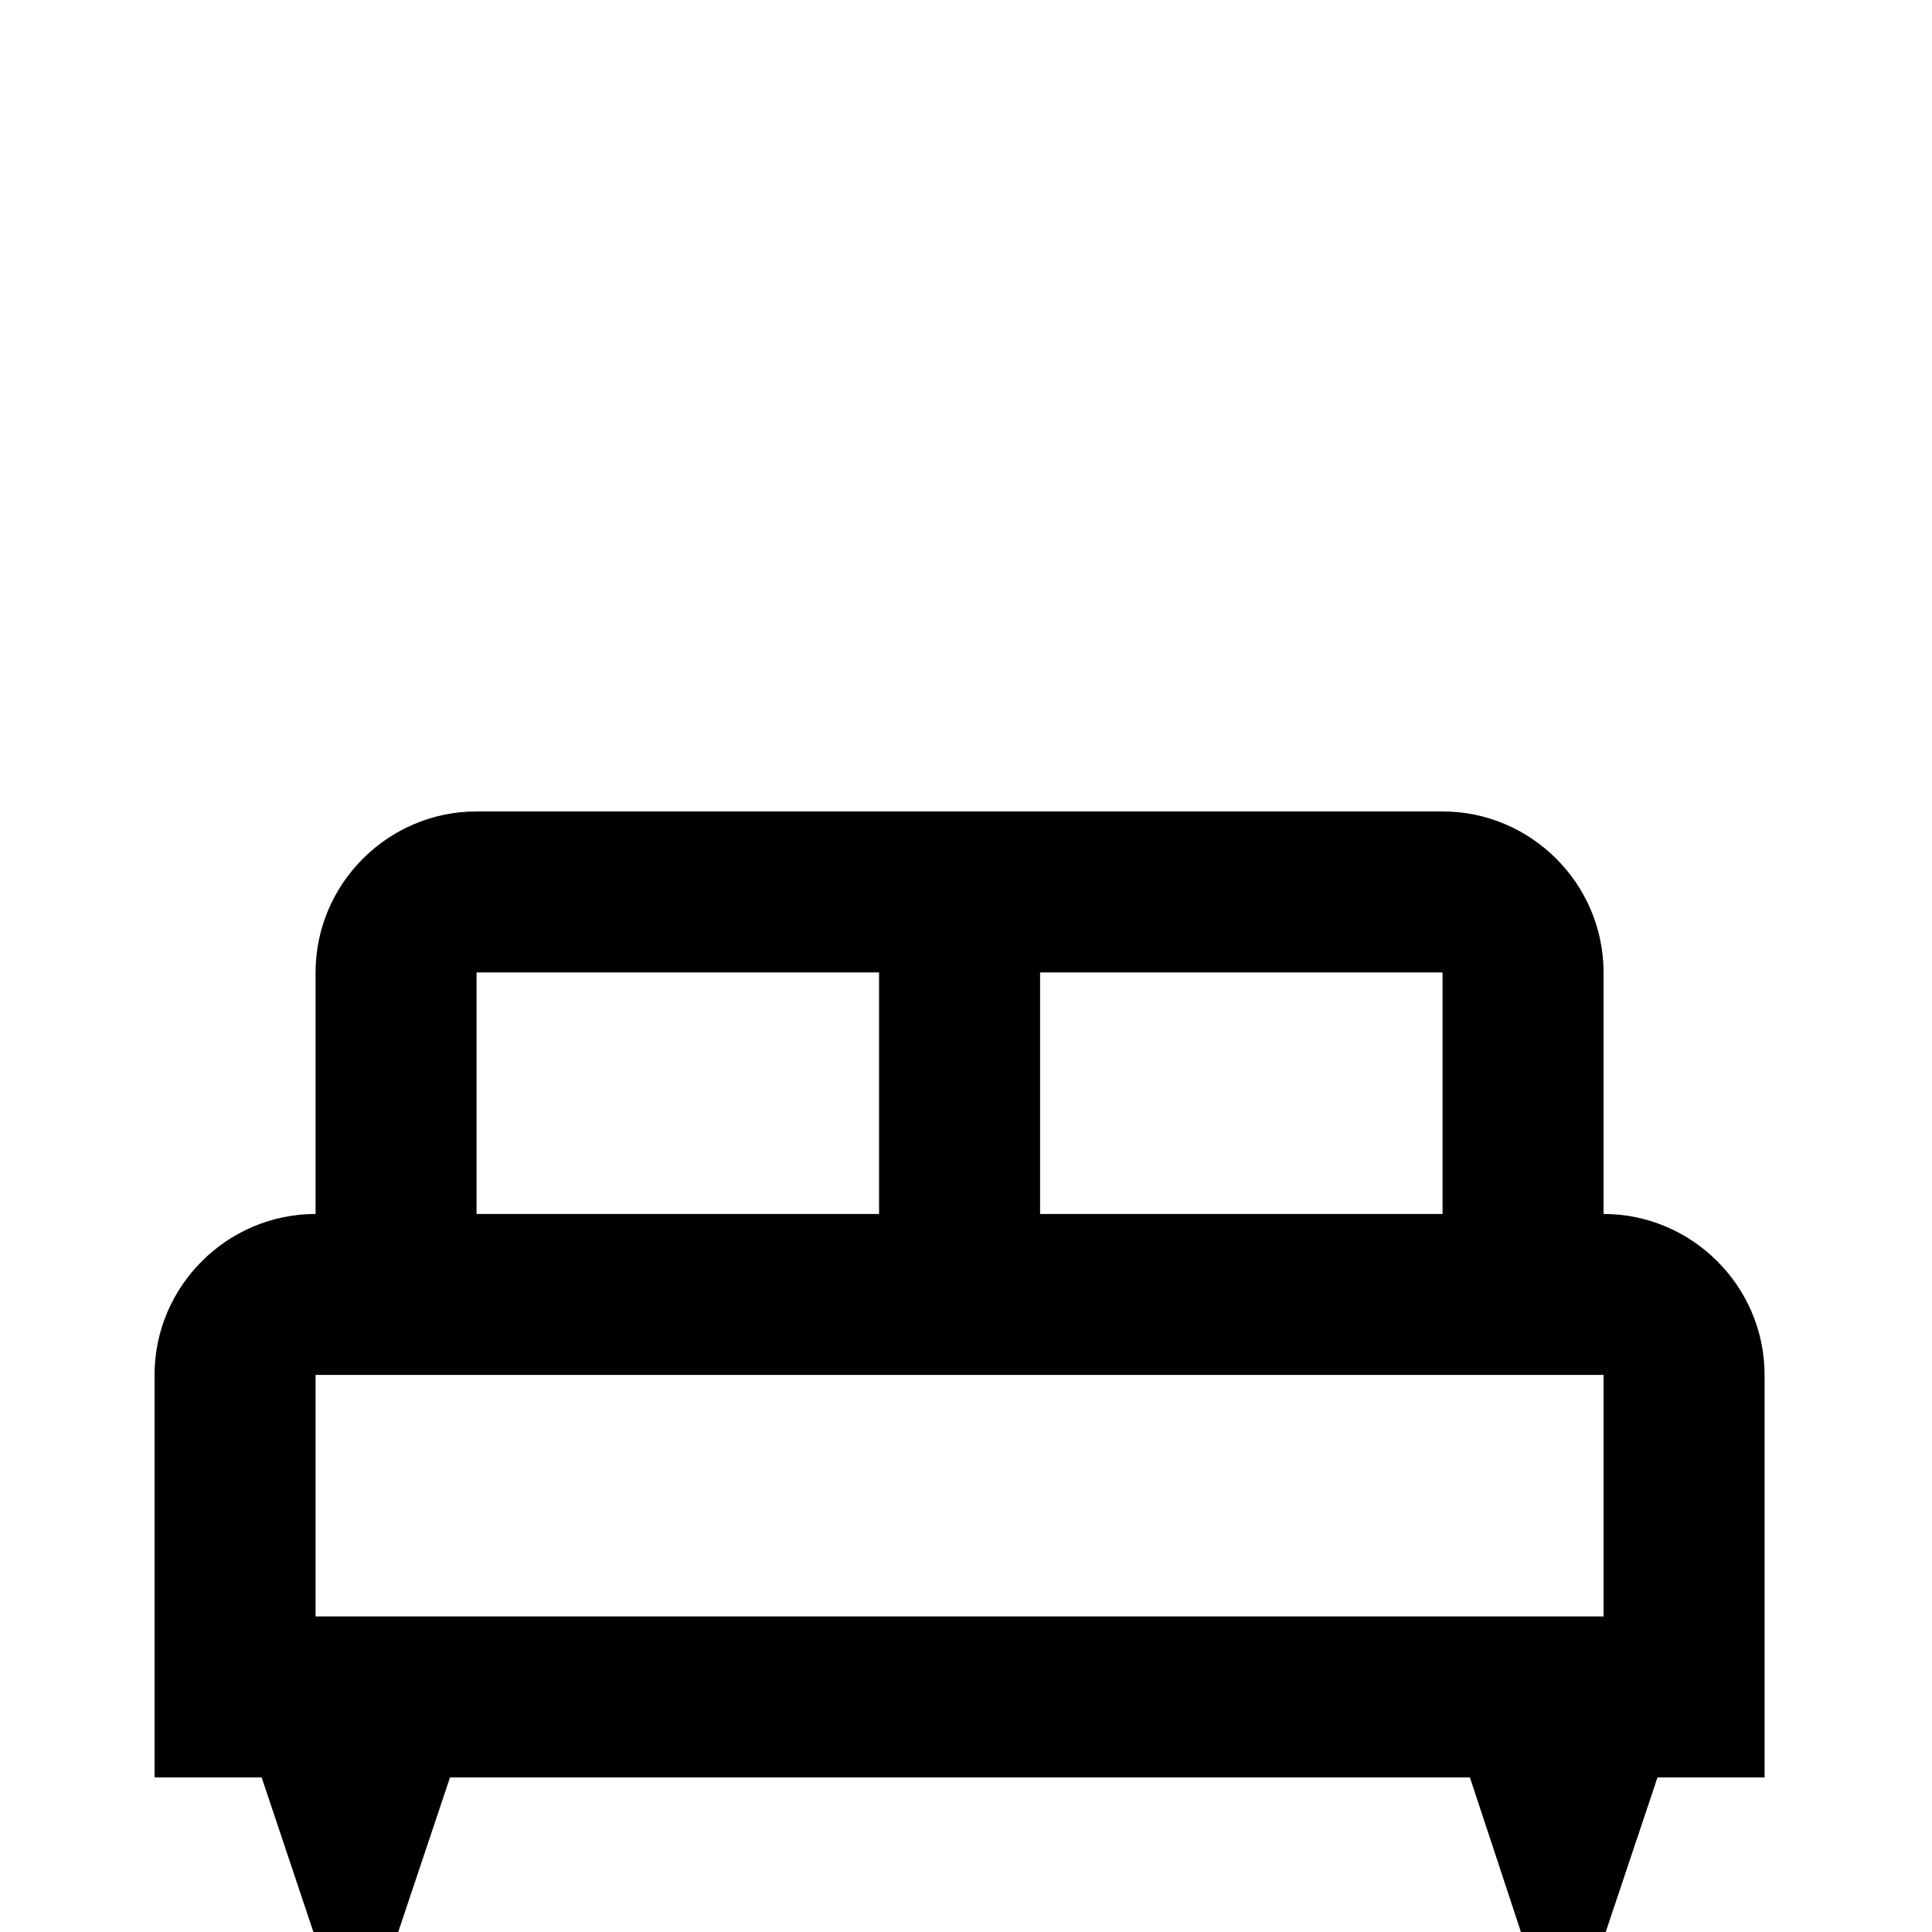 <svg width="35" height="35" viewBox="0 0 35 35" fill="none" xmlns="http://www.w3.org/2000/svg">
<g clip-path="url(#clip0)">
<path d="M31.967 24.908C31.967 23.304 30.654 21.992 29.05 21.992V17.617C29.05 16.012 27.738 14.7 26.133 14.7H8.633C7.029 14.7 5.717 16.012 5.717 17.617V21.992C4.112 21.992 2.8 23.304 2.8 24.908V32.2H4.74L5.717 35.117H7.175L8.152 32.2H26.629L27.592 35.117H29.05L30.027 32.2H31.967V24.908ZM26.133 21.992H18.842V17.617H26.133V21.992ZM8.633 17.617H15.925V21.992H8.633V17.617ZM5.717 24.908H29.05V29.283H5.717V24.908Z" fill="black"/>
</g>
<defs>
<clipPath id="clip0">
<rect width="35" height="35" fill="white"/>
</clipPath>
</defs>
</svg>
